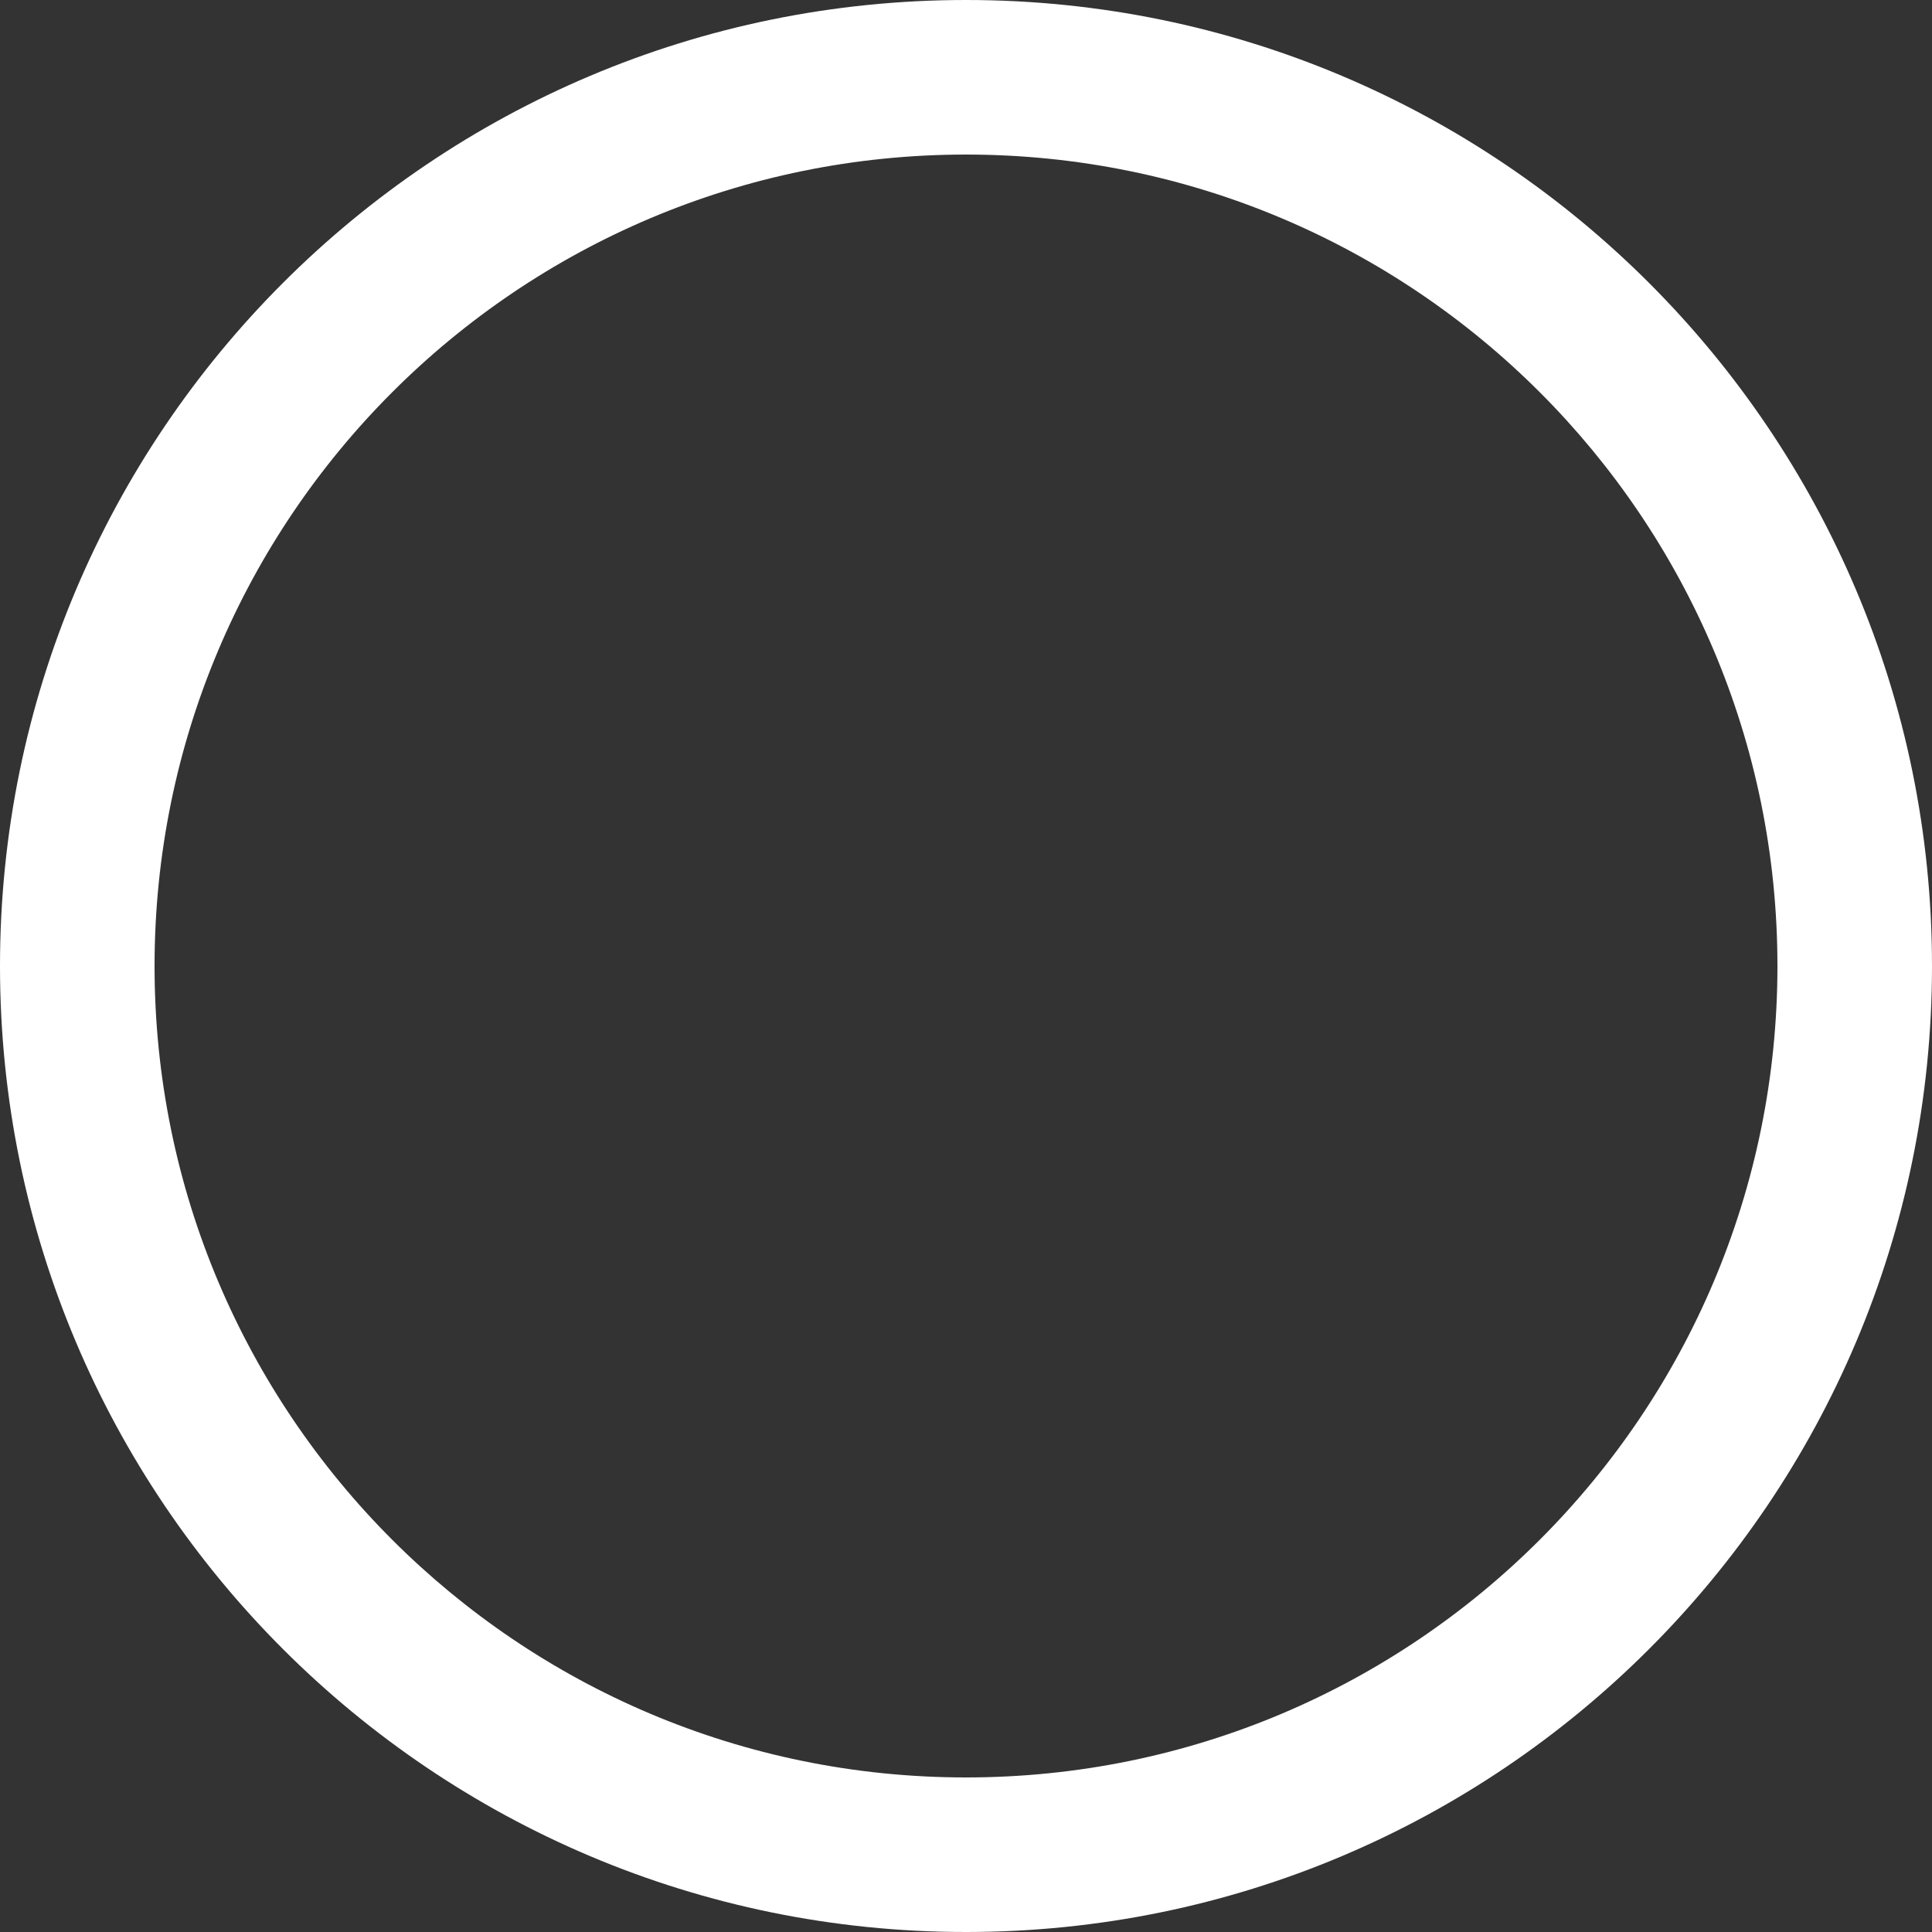 <svg width="230" height="230" viewBox="0 0 230 230" fill="none" xmlns="http://www.w3.org/2000/svg">
<rect x="0" y="0" width="230" height="230" fill="#333333" stroke="none"/>
<path d="M230 115C230 178.513 178.513 230 115 230C51.487 230 0 178.513 0 115C0 51.487 51.487 0 115 0C178.513 0 230 51.487 230 115ZM18.4 115C18.4 168.351 61.649 211.6 115 211.6C168.351 211.6 211.6 168.351 211.6 115C211.6 61.649 168.351 18.4 115 18.4C61.649 18.4 18.4 61.649 18.4 115Z" fill="white"/>
</svg>
